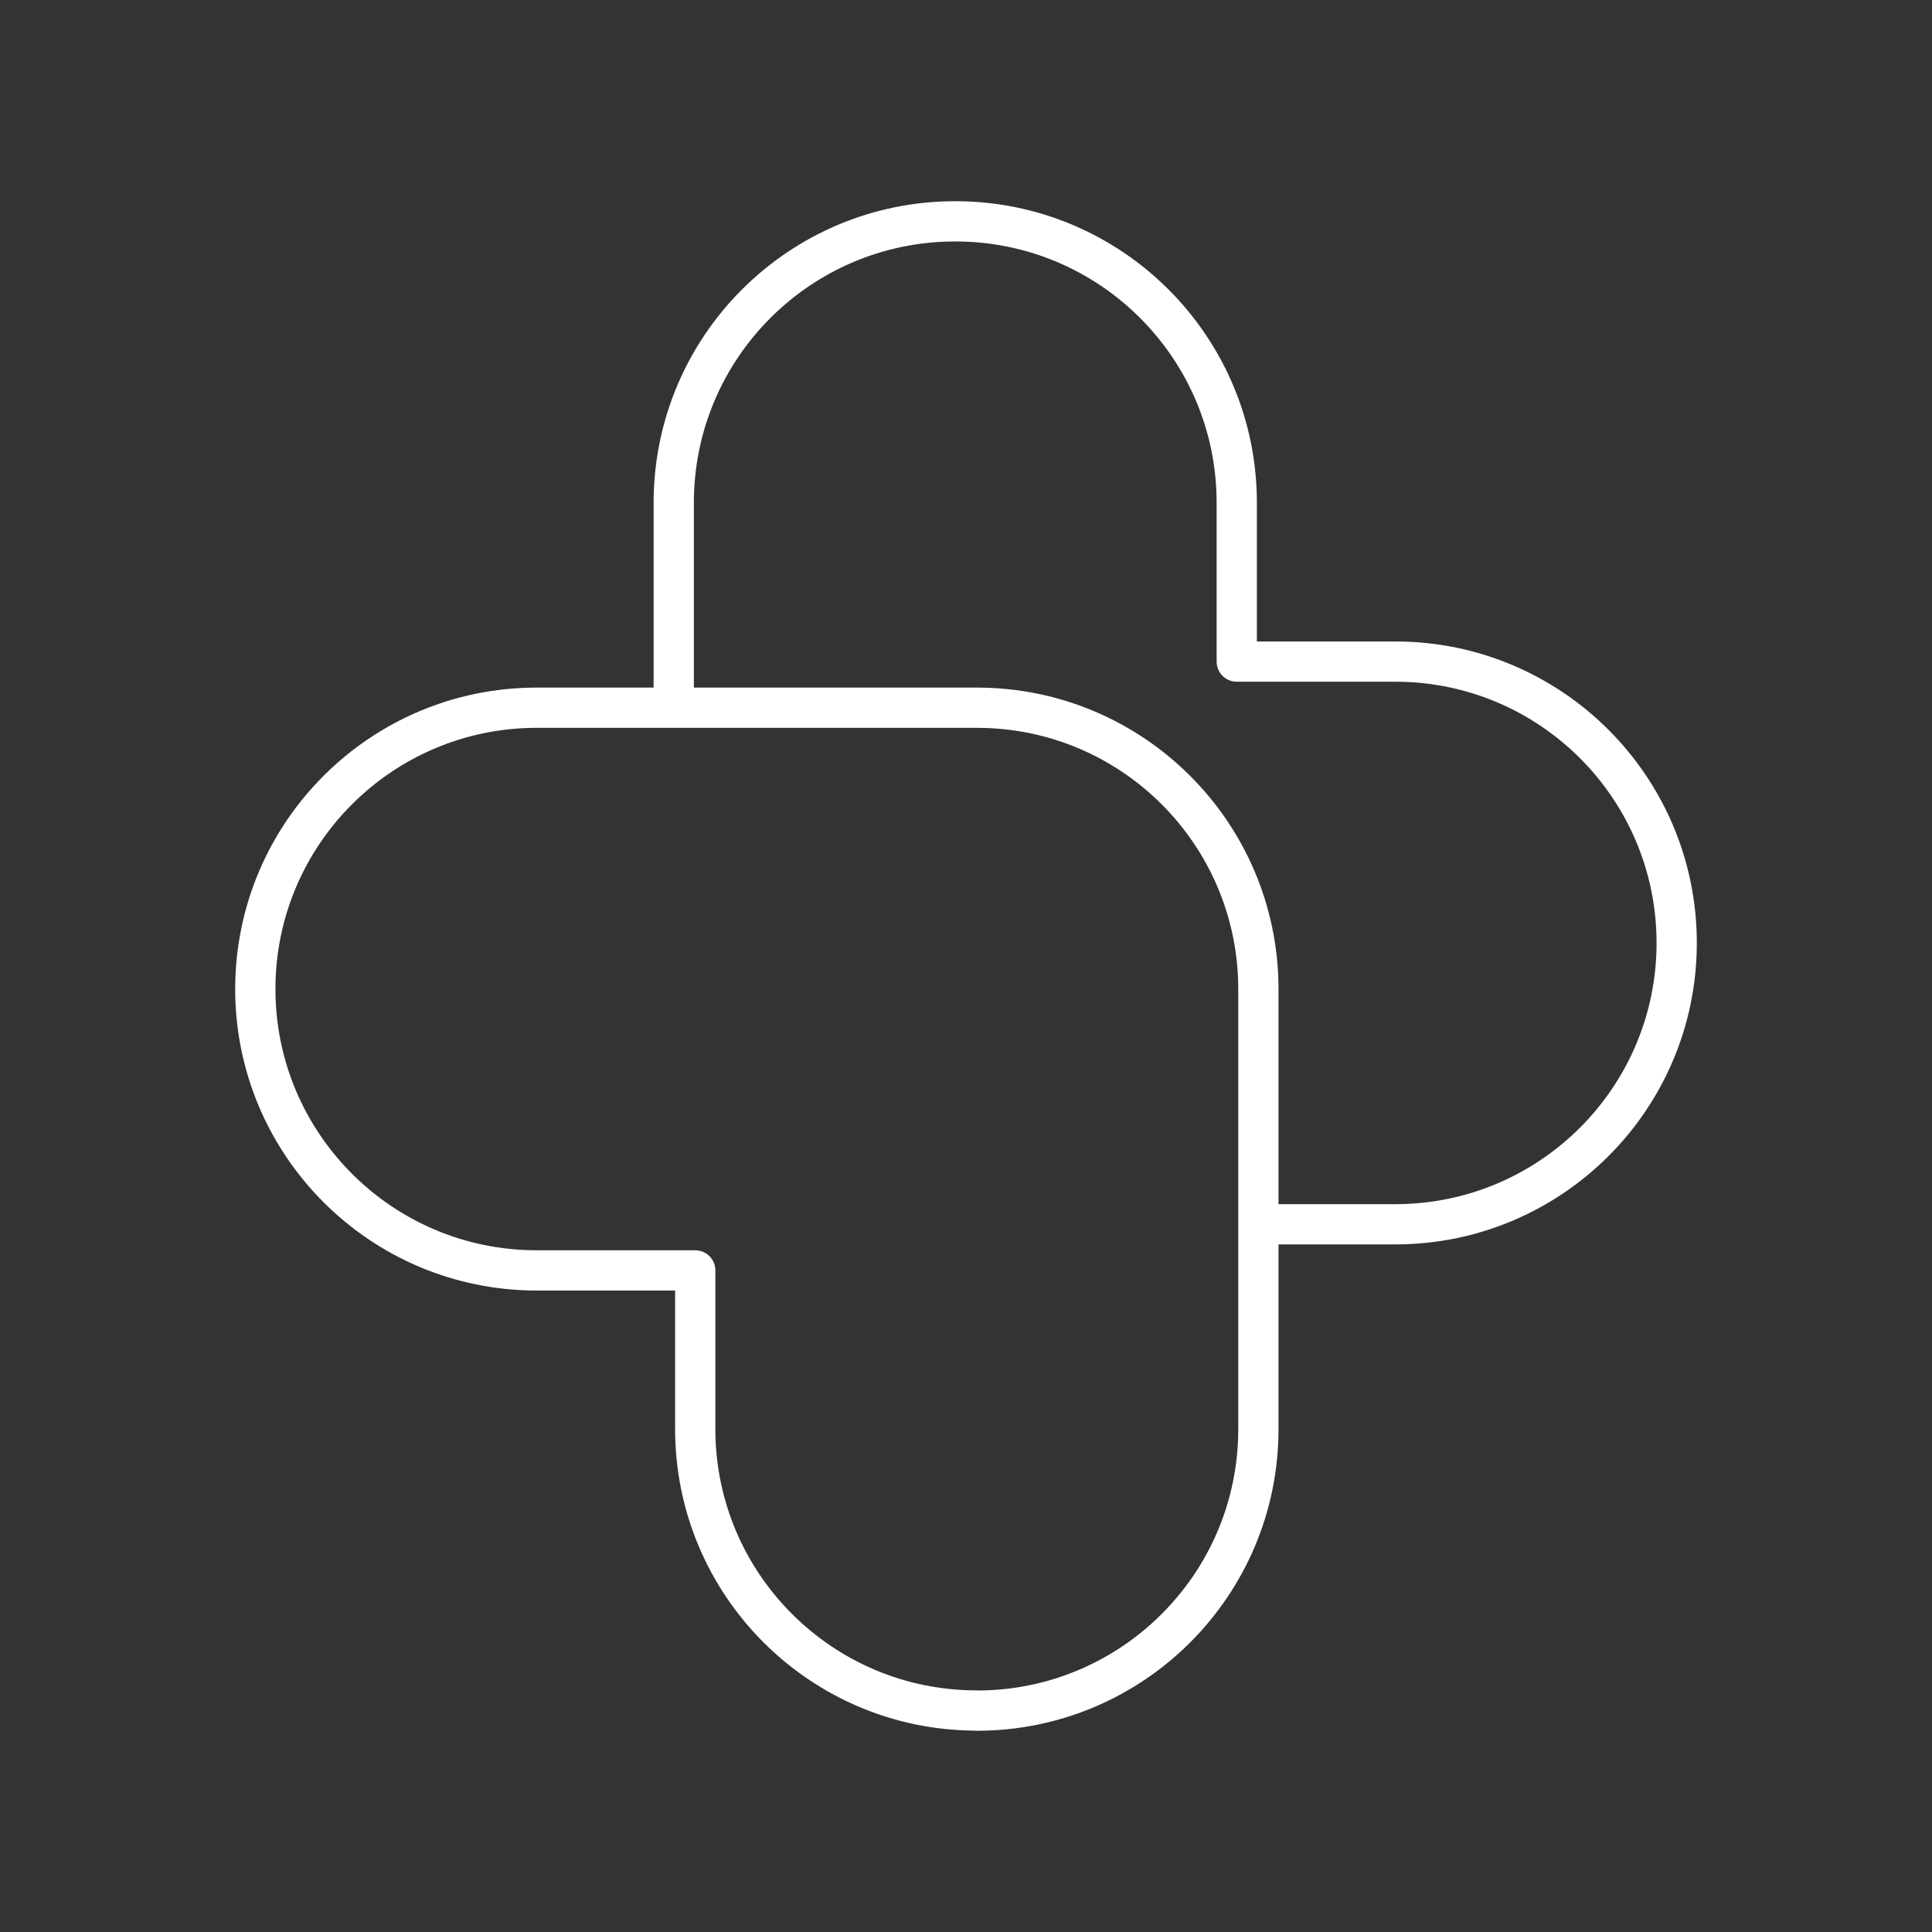 <?xml version="1.0" encoding="UTF-8"?><svg id="a" xmlns="http://www.w3.org/2000/svg" viewBox="0 0 48 48"><rect x="0" y="0" width="48" height="48" fill="#333333" stroke="none"/><defs><style>.b{fill:none;stroke:#fff;stroke-linecap:round;stroke-linejoin:round;}</style></defs><path class="b" d="M24.272,42.5c3.861,0,6.992-3.13,6.992-6.992h0v-10.941c-.004-3.858-3.133-6.984-6.992-6.984h-10.941c-3.857.002-6.984,3.127-6.988,6.984-.002,3.861,3.127,6.994,6.988,6.996h3.942v3.938c-.002,3.861,3.127,6.994,6.988,6.996.004,0,.008,0,.011,0v.004ZM31.264,30.417h3.401c3.86,0,6.99-3.128,6.992-6.988,0-3.861-3.13-6.992-6.992-6.992h-3.938v-3.946c0-3.861-3.13-6.992-6.992-6.992-.001,0-.003,0-.004,0h0c-3.861,0-6.992,3.13-6.992,6.992v5.091"/></svg>